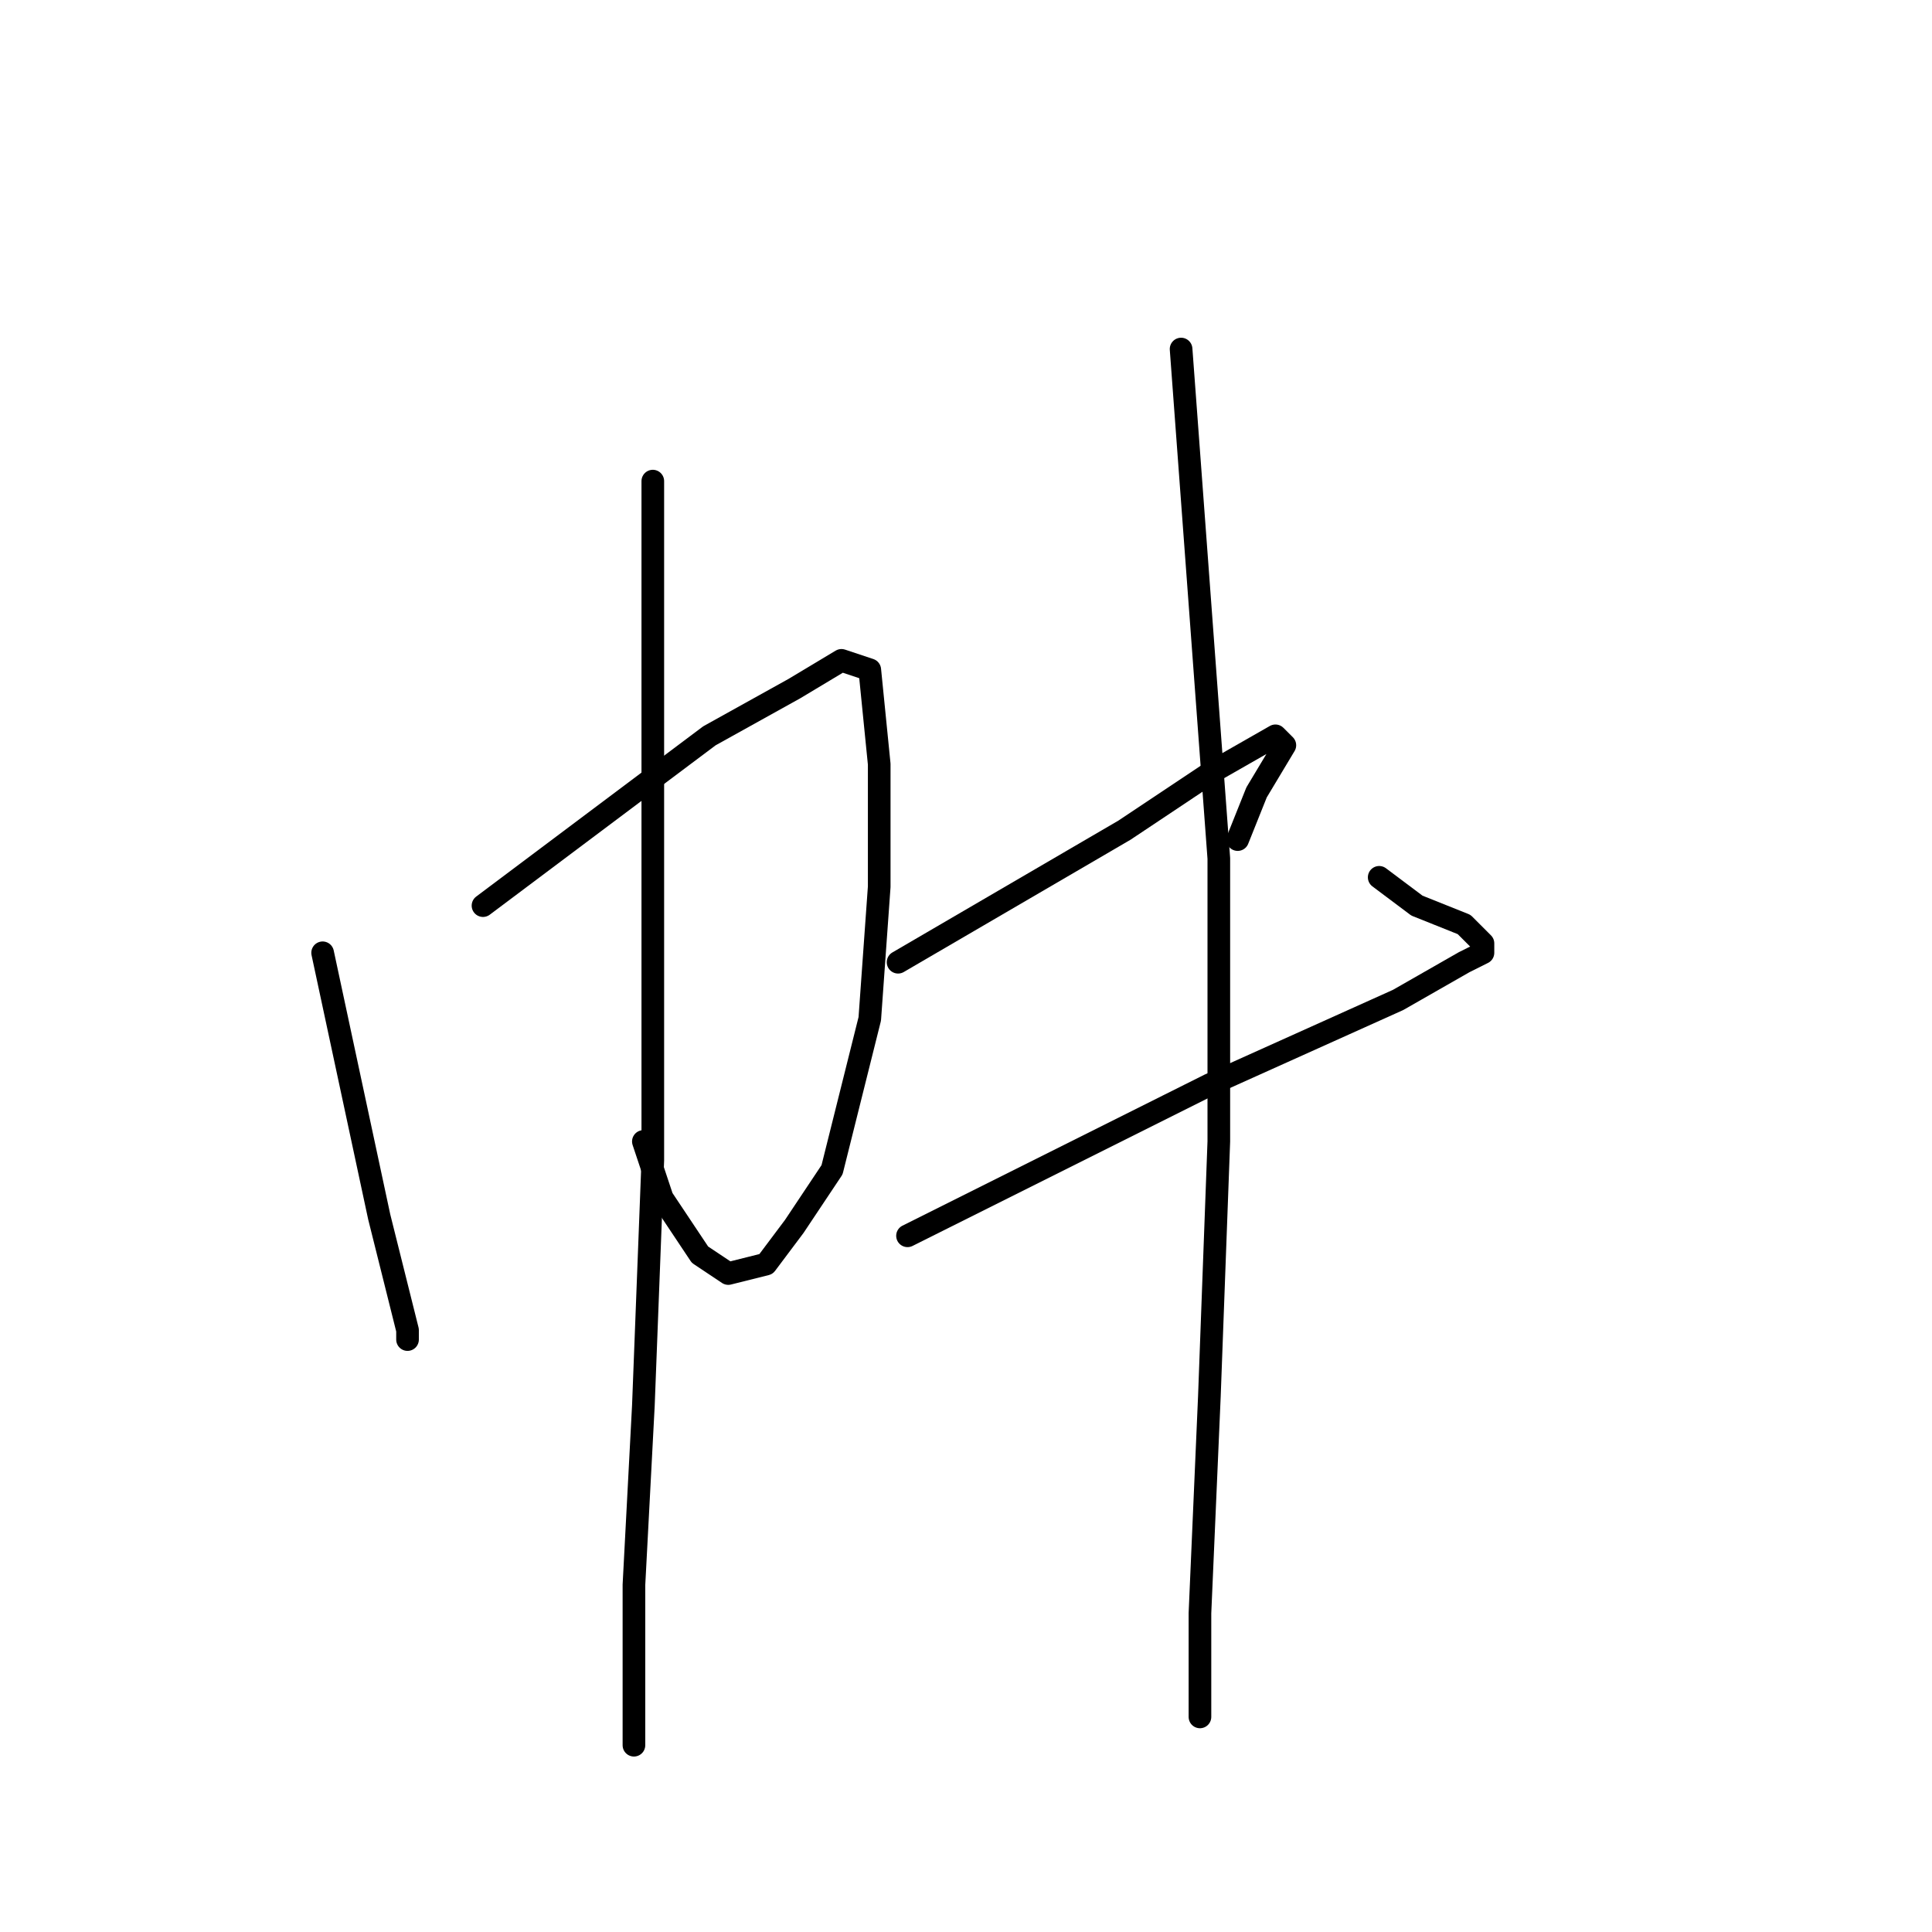 <?xml version="1.0" standalone="no"?>
    <svg width="256" height="256" xmlns="http://www.w3.org/2000/svg" version="1.1">
    <polyline stroke="black" stroke-width="3" stroke-linecap="round" fill="transparent" stroke-linejoin="round" points="42.75 126.25 46.5 143.75 50.25 161.25 52.75 171.25 54 176.25 54 177.5 54 177.5 " />
        <polyline stroke="black" stroke-width="3" stroke-linecap="round" fill="transparent" stroke-linejoin="round" points="64 120 79 108.75 94 97.5 105.25 91.25 111.5 87.5 115.25 88.75 116.5 101.25 116.5 117.5 115.25 135 110.25 155 105.25 162.5 101.5 167.5 96.5 168.75 92.75 166.25 87.75 158.75 85.25 151.25 85.25 151.25 " />
        <polyline stroke="black" stroke-width="3" stroke-linecap="round" fill="transparent" stroke-linejoin="round" points="86.5 63.75 86.5 91.25 86.5 118.75 86.5 153.75 85.25 186.25 84 210 84 223.75 84 231.25 84 231.25 84 231.25 " />
        <polyline stroke="black" stroke-width="3" stroke-linecap="round" fill="transparent" stroke-linejoin="round" points="119 127.5 134 118.75 149 110 160.25 102.5 169 97.5 170.25 98.75 166.5 105 164 111.25 164 111.25 " />
        <polyline stroke="black" stroke-width="3" stroke-linecap="round" fill="transparent" stroke-linejoin="round" points="120.25 163.75 140.25 153.75 160.25 143.75 185.25 132.5 194 127.5 196.5 126.25 196.5 125 194 122.5 187.75 120 182.75 116.25 182.75 116.25 " />
        <polyline stroke="black" stroke-width="3" stroke-linecap="round" fill="transparent" stroke-linejoin="round" points="156.5 46.25 159 80 161.5 113.75 161.5 151.25 160.25 185 159 213.75 159 223.75 159 226.25 159 227.5 159 227.5 " />
        </svg>